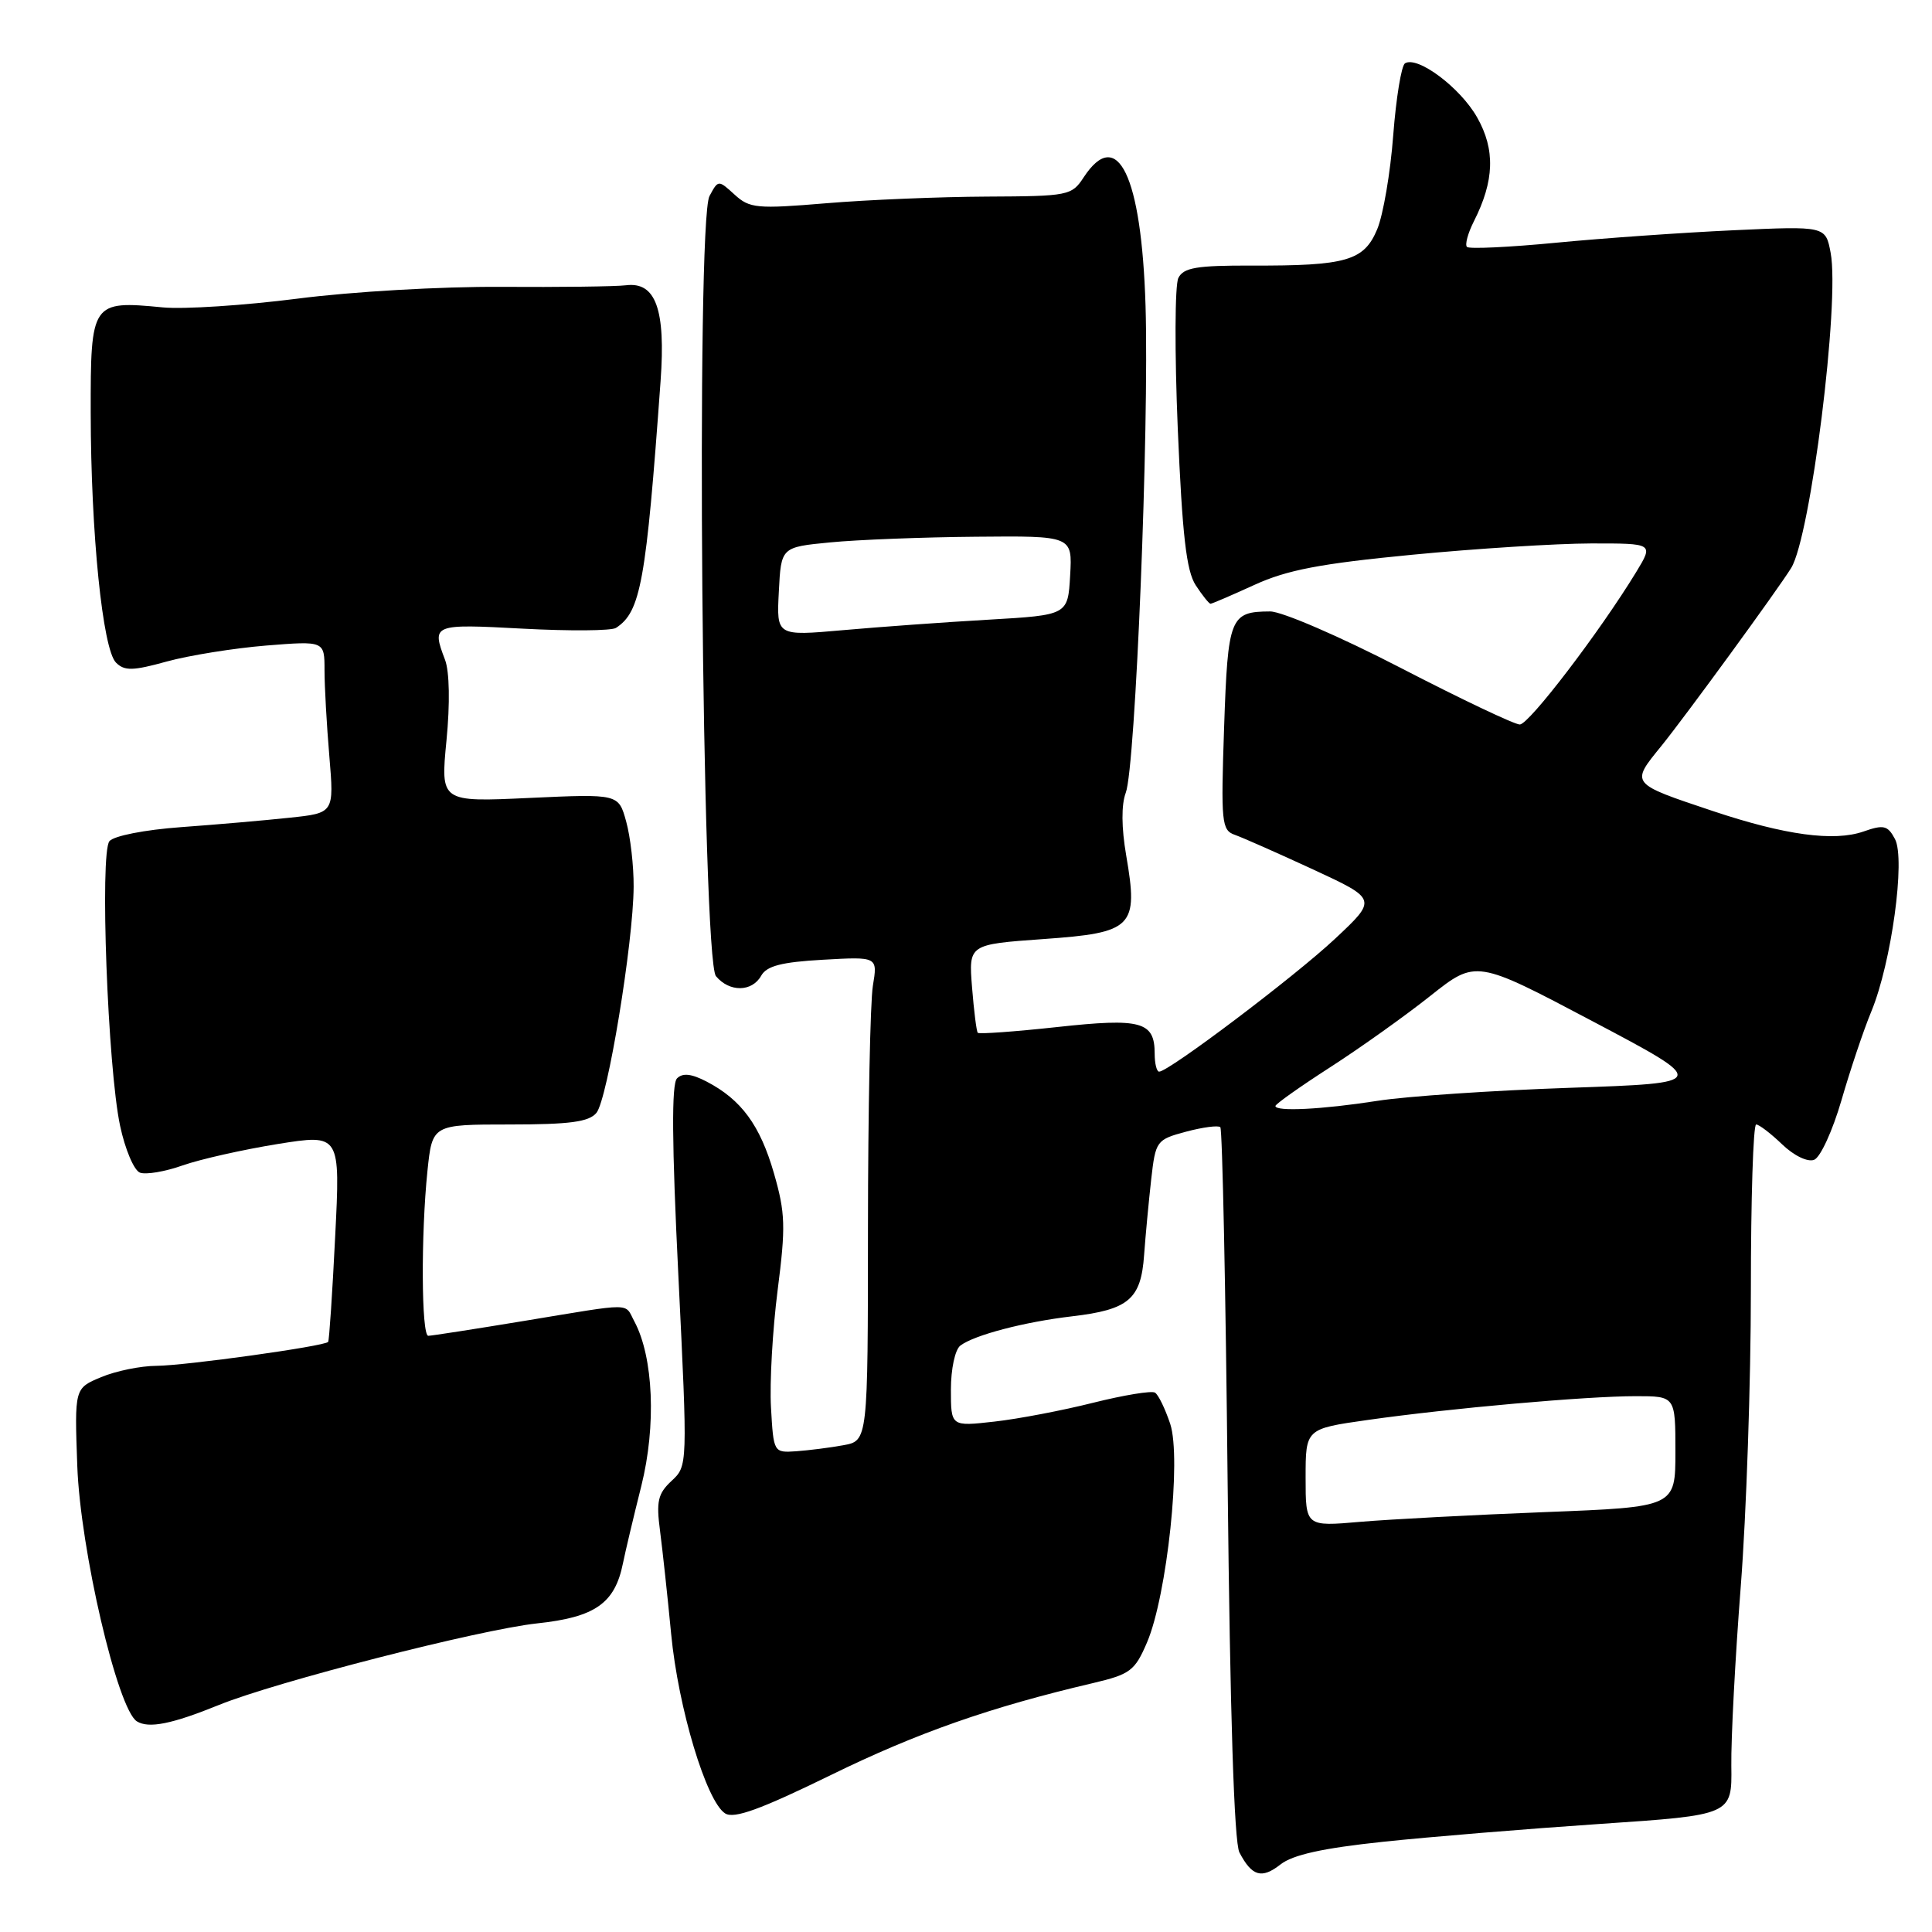 <?xml version="1.0" encoding="UTF-8" standalone="no"?>
<!DOCTYPE svg PUBLIC "-//W3C//DTD SVG 1.1//EN" "http://www.w3.org/Graphics/SVG/1.1/DTD/svg11.dtd" >
<svg xmlns="http://www.w3.org/2000/svg" xmlns:xlink="http://www.w3.org/1999/xlink" version="1.1" viewBox="0 0 256 256">
 <g >
 <path fill="currentColor"
d=" M 183.23 244.05 C 189.43 243.39 202.38 242.33 212.00 241.68 C 229.50 240.50 229.50 240.50 229.41 234.00 C 229.36 230.43 229.92 219.71 230.66 210.20 C 231.40 200.68 232.00 183.02 232.00 170.95 C 232.00 158.88 232.31 149.00 232.70 149.00 C 233.08 149.00 234.63 150.18 236.14 151.63 C 237.71 153.14 239.52 154.01 240.38 153.68 C 241.21 153.37 242.83 149.82 244.00 145.80 C 245.16 141.79 246.94 136.47 247.97 134.00 C 250.62 127.58 252.51 113.81 251.09 111.17 C 250.13 109.37 249.60 109.24 246.92 110.18 C 243.01 111.54 236.52 110.66 227.00 107.48 C 215.94 103.78 216.03 103.89 220.15 98.83 C 223.36 94.86 235.53 78.18 237.34 75.26 C 239.91 71.10 243.80 40.06 242.57 33.50 C 241.90 29.95 241.90 29.95 229.70 30.51 C 222.99 30.82 212.42 31.56 206.21 32.16 C 200.00 32.76 194.68 33.01 194.38 32.72 C 194.09 32.42 194.50 30.91 195.29 29.34 C 198.02 23.96 198.15 19.83 195.73 15.56 C 193.50 11.61 187.83 7.37 186.17 8.39 C 185.69 8.69 184.99 12.98 184.61 17.92 C 184.24 22.87 183.28 28.47 182.49 30.37 C 180.74 34.56 178.43 35.23 165.86 35.19 C 158.56 35.17 156.83 35.46 156.14 36.83 C 155.67 37.75 155.64 46.73 156.06 56.80 C 156.66 70.94 157.20 75.65 158.44 77.55 C 159.32 78.90 160.21 80.00 160.40 80.00 C 160.60 80.00 163.22 78.87 166.22 77.50 C 170.52 75.53 174.94 74.68 187.09 73.51 C 195.57 72.69 206.24 72.02 210.81 72.01 C 219.11 72.00 219.11 72.00 216.81 75.79 C 211.99 83.70 202.60 96.00 201.38 96.00 C 200.68 96.00 193.58 92.63 185.60 88.50 C 177.57 84.35 169.84 81.01 168.30 81.02 C 162.98 81.04 162.70 81.77 162.20 96.40 C 161.77 109.00 161.87 110.01 163.62 110.62 C 164.65 110.98 169.32 113.05 174.00 115.21 C 182.50 119.15 182.50 119.15 176.87 124.42 C 171.54 129.41 154.87 142.00 153.59 142.00 C 153.27 142.00 153.00 140.93 153.00 139.62 C 153.00 135.36 151.23 134.87 140.07 136.09 C 134.46 136.70 129.73 137.04 129.56 136.85 C 129.39 136.66 129.05 133.94 128.80 130.82 C 128.35 125.14 128.35 125.14 138.26 124.43 C 150.14 123.59 150.86 122.86 149.23 113.37 C 148.59 109.65 148.57 106.64 149.17 105.04 C 150.46 101.67 152.28 56.64 151.79 40.50 C 151.26 23.26 148.08 16.66 143.59 23.50 C 142.01 25.92 141.57 26.00 130.73 26.05 C 124.55 26.08 115.00 26.47 109.50 26.93 C 100.28 27.70 99.33 27.61 97.34 25.79 C 95.18 23.82 95.17 23.82 94.01 25.98 C 92.20 29.37 93.01 127.11 94.87 129.35 C 96.65 131.49 99.64 131.46 100.86 129.29 C 101.59 127.99 103.55 127.48 109.06 127.17 C 116.30 126.76 116.30 126.76 115.66 130.63 C 115.31 132.76 115.02 147.19 115.01 162.70 C 115.00 190.91 115.00 190.91 111.75 191.50 C 109.96 191.83 107.15 192.18 105.50 192.30 C 102.51 192.50 102.50 192.48 102.16 186.50 C 101.97 183.20 102.37 176.21 103.04 170.96 C 104.12 162.54 104.07 160.74 102.55 155.46 C 100.71 149.09 98.23 145.71 93.64 143.32 C 91.62 142.27 90.46 142.14 89.71 142.89 C 88.97 143.63 89.02 151.41 89.89 169.09 C 91.12 194.24 91.12 194.24 88.98 196.23 C 87.17 197.92 86.94 198.94 87.46 202.86 C 87.79 205.41 88.46 211.55 88.93 216.50 C 89.87 226.32 93.60 238.72 96.09 240.29 C 97.27 241.03 100.75 239.77 110.08 235.21 C 121.54 229.60 131.20 226.21 144.86 223.01 C 149.76 221.85 150.38 221.39 151.99 217.62 C 154.64 211.41 156.57 193.25 155.06 188.67 C 154.39 186.67 153.49 184.80 153.04 184.53 C 152.59 184.25 148.91 184.86 144.86 185.87 C 140.81 186.89 134.91 188.02 131.75 188.37 C 126.00 189.02 126.00 189.02 126.00 184.13 C 126.00 181.39 126.55 178.83 127.25 178.30 C 129.09 176.90 135.73 175.16 142.05 174.42 C 149.56 173.54 151.19 172.16 151.60 166.29 C 151.79 163.66 152.22 159.15 152.54 156.27 C 153.12 151.16 153.23 151.01 157.17 149.95 C 159.39 149.36 161.43 149.09 161.70 149.36 C 161.97 149.64 162.41 170.91 162.67 196.64 C 162.99 227.06 163.53 244.14 164.23 245.46 C 165.89 248.63 167.18 249.00 169.67 247.05 C 171.29 245.77 175.28 244.89 183.23 244.05 Z  M 29.00 225.92 C 36.55 222.85 63.56 215.93 71.15 215.11 C 78.87 214.29 81.48 212.46 82.55 207.12 C 82.84 205.68 83.93 201.07 84.98 196.89 C 86.97 188.92 86.59 179.84 84.06 175.10 C 82.71 172.59 84.17 172.60 69.50 175.02 C 62.90 176.11 57.16 177.00 56.75 177.00 C 55.83 177.00 55.77 163.54 56.64 155.15 C 57.28 149.00 57.28 149.00 67.52 149.00 C 75.50 149.00 78.04 148.66 79.03 147.46 C 80.50 145.69 83.92 124.91 83.96 117.50 C 83.98 114.75 83.53 110.86 82.97 108.85 C 81.96 105.19 81.96 105.19 70.17 105.73 C 58.37 106.28 58.37 106.28 59.16 98.13 C 59.64 93.22 59.56 88.98 58.97 87.43 C 57.18 82.71 57.31 82.66 69.27 83.30 C 75.47 83.63 81.03 83.59 81.62 83.20 C 84.90 81.07 85.61 77.13 87.53 50.50 C 88.22 40.99 86.89 37.31 82.95 37.80 C 81.60 37.97 74.15 38.06 66.38 38.01 C 58.46 37.96 46.63 38.64 39.44 39.57 C 32.39 40.47 24.35 41.00 21.56 40.73 C 12.13 39.82 12.00 40.01 12.02 54.73 C 12.04 70.66 13.60 86.03 15.37 87.80 C 16.49 88.92 17.60 88.90 22.11 87.65 C 25.07 86.84 30.99 85.89 35.25 85.54 C 43.00 84.92 43.00 84.92 43.00 88.81 C 43.00 90.95 43.29 96.08 43.64 100.21 C 44.27 107.73 44.27 107.73 38.39 108.35 C 35.15 108.70 28.68 109.26 24.00 109.60 C 19.18 109.95 15.07 110.76 14.50 111.46 C 13.21 113.05 14.27 141.45 15.91 149.16 C 16.57 152.28 17.75 155.07 18.54 155.38 C 19.32 155.68 21.88 155.25 24.21 154.42 C 26.55 153.60 32.21 152.33 36.78 151.59 C 45.10 150.26 45.10 150.26 44.41 163.88 C 44.04 171.37 43.62 177.64 43.48 177.81 C 42.99 178.39 24.51 180.96 20.72 180.98 C 18.64 180.99 15.35 181.66 13.40 182.48 C 9.87 183.95 9.87 183.95 10.24 194.23 C 10.64 205.33 15.58 226.50 18.14 228.09 C 19.71 229.06 22.77 228.45 29.00 225.92 Z  M 173.00 195.80 C 173.00 189.32 173.00 189.32 181.25 188.15 C 192.14 186.60 210.19 185.00 216.75 185.00 C 222.00 185.00 222.00 185.00 222.00 192.35 C 222.00 199.69 222.00 199.69 204.75 200.36 C 195.26 200.73 184.24 201.31 180.25 201.65 C 173.00 202.28 173.00 202.28 173.00 195.80 Z  M 169.00 146.55 C 169.00 146.30 172.26 143.99 176.25 141.42 C 180.24 138.85 186.22 134.59 189.54 131.95 C 195.58 127.16 195.58 127.16 211.04 135.33 C 226.50 143.50 226.50 143.50 208.00 144.14 C 197.82 144.49 186.35 145.26 182.50 145.87 C 175.19 147.01 169.00 147.32 169.00 146.55 Z  M 103.20 78.39 C 103.50 72.50 103.50 72.50 110.00 71.87 C 113.58 71.52 122.26 71.18 129.30 71.12 C 142.10 71.00 142.10 71.00 141.80 76.25 C 141.50 81.50 141.50 81.50 131.00 82.11 C 125.22 82.44 116.54 83.07 111.70 83.50 C 102.89 84.28 102.89 84.28 103.20 78.39 Z "/>
</g>
</svg>